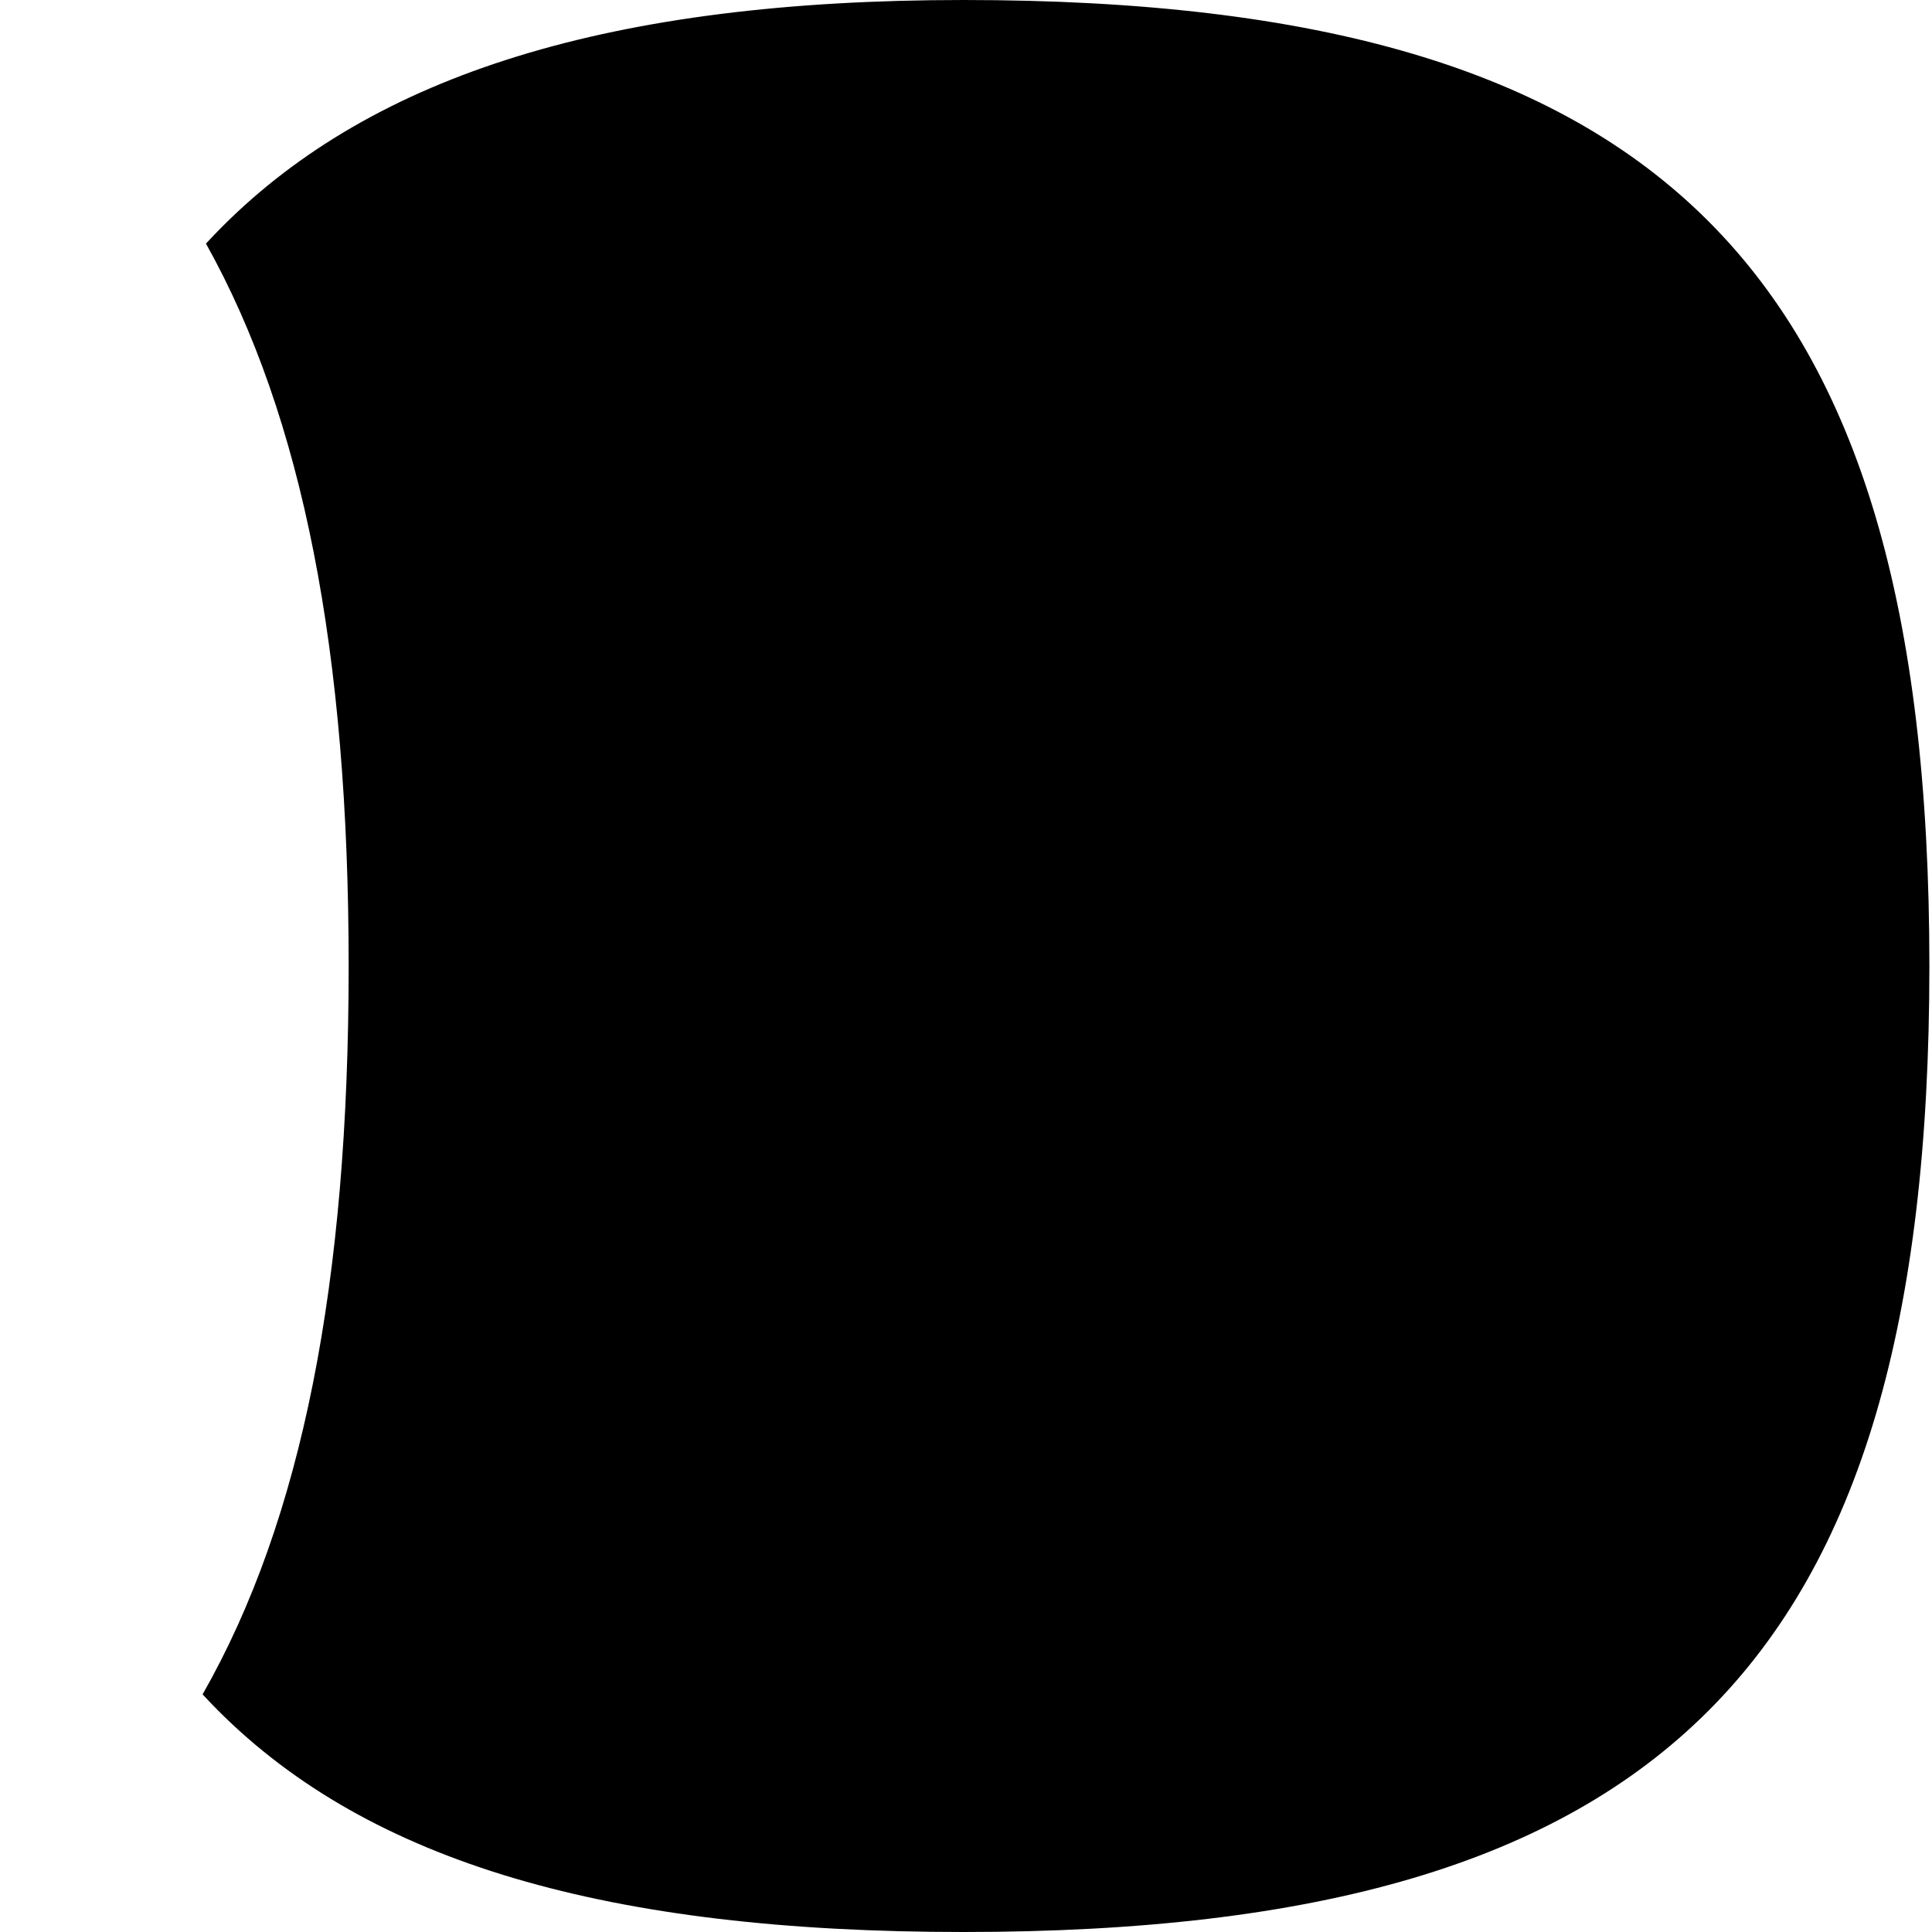 <svg width="132" height="132" viewBox="0 0 132 132" fill="none" xmlns="http://www.w3.org/2000/svg">
<path fill-rule="evenodd" clip-rule="evenodd" d="M13.842 115.764C14.197 116.148 14.558 116.525 14.927 116.894C25.288 127.255 41.529 132 65.821 132C90.113 132 106.354 127.255 116.715 116.894C127.076 106.533 131.821 90.292 131.821 66C131.821 41.708 127.076 25.467 116.715 15.106C106.354 4.745 90.113 0 65.821 0C41.765 0 25.589 5.08 15.208 15.461C14.822 15.847 14.443 16.241 14.072 16.643C20.713 28.528 23.821 44.627 23.821 66C23.821 87.618 20.641 103.841 13.842 115.764Z" fill="black"/>
</svg>
